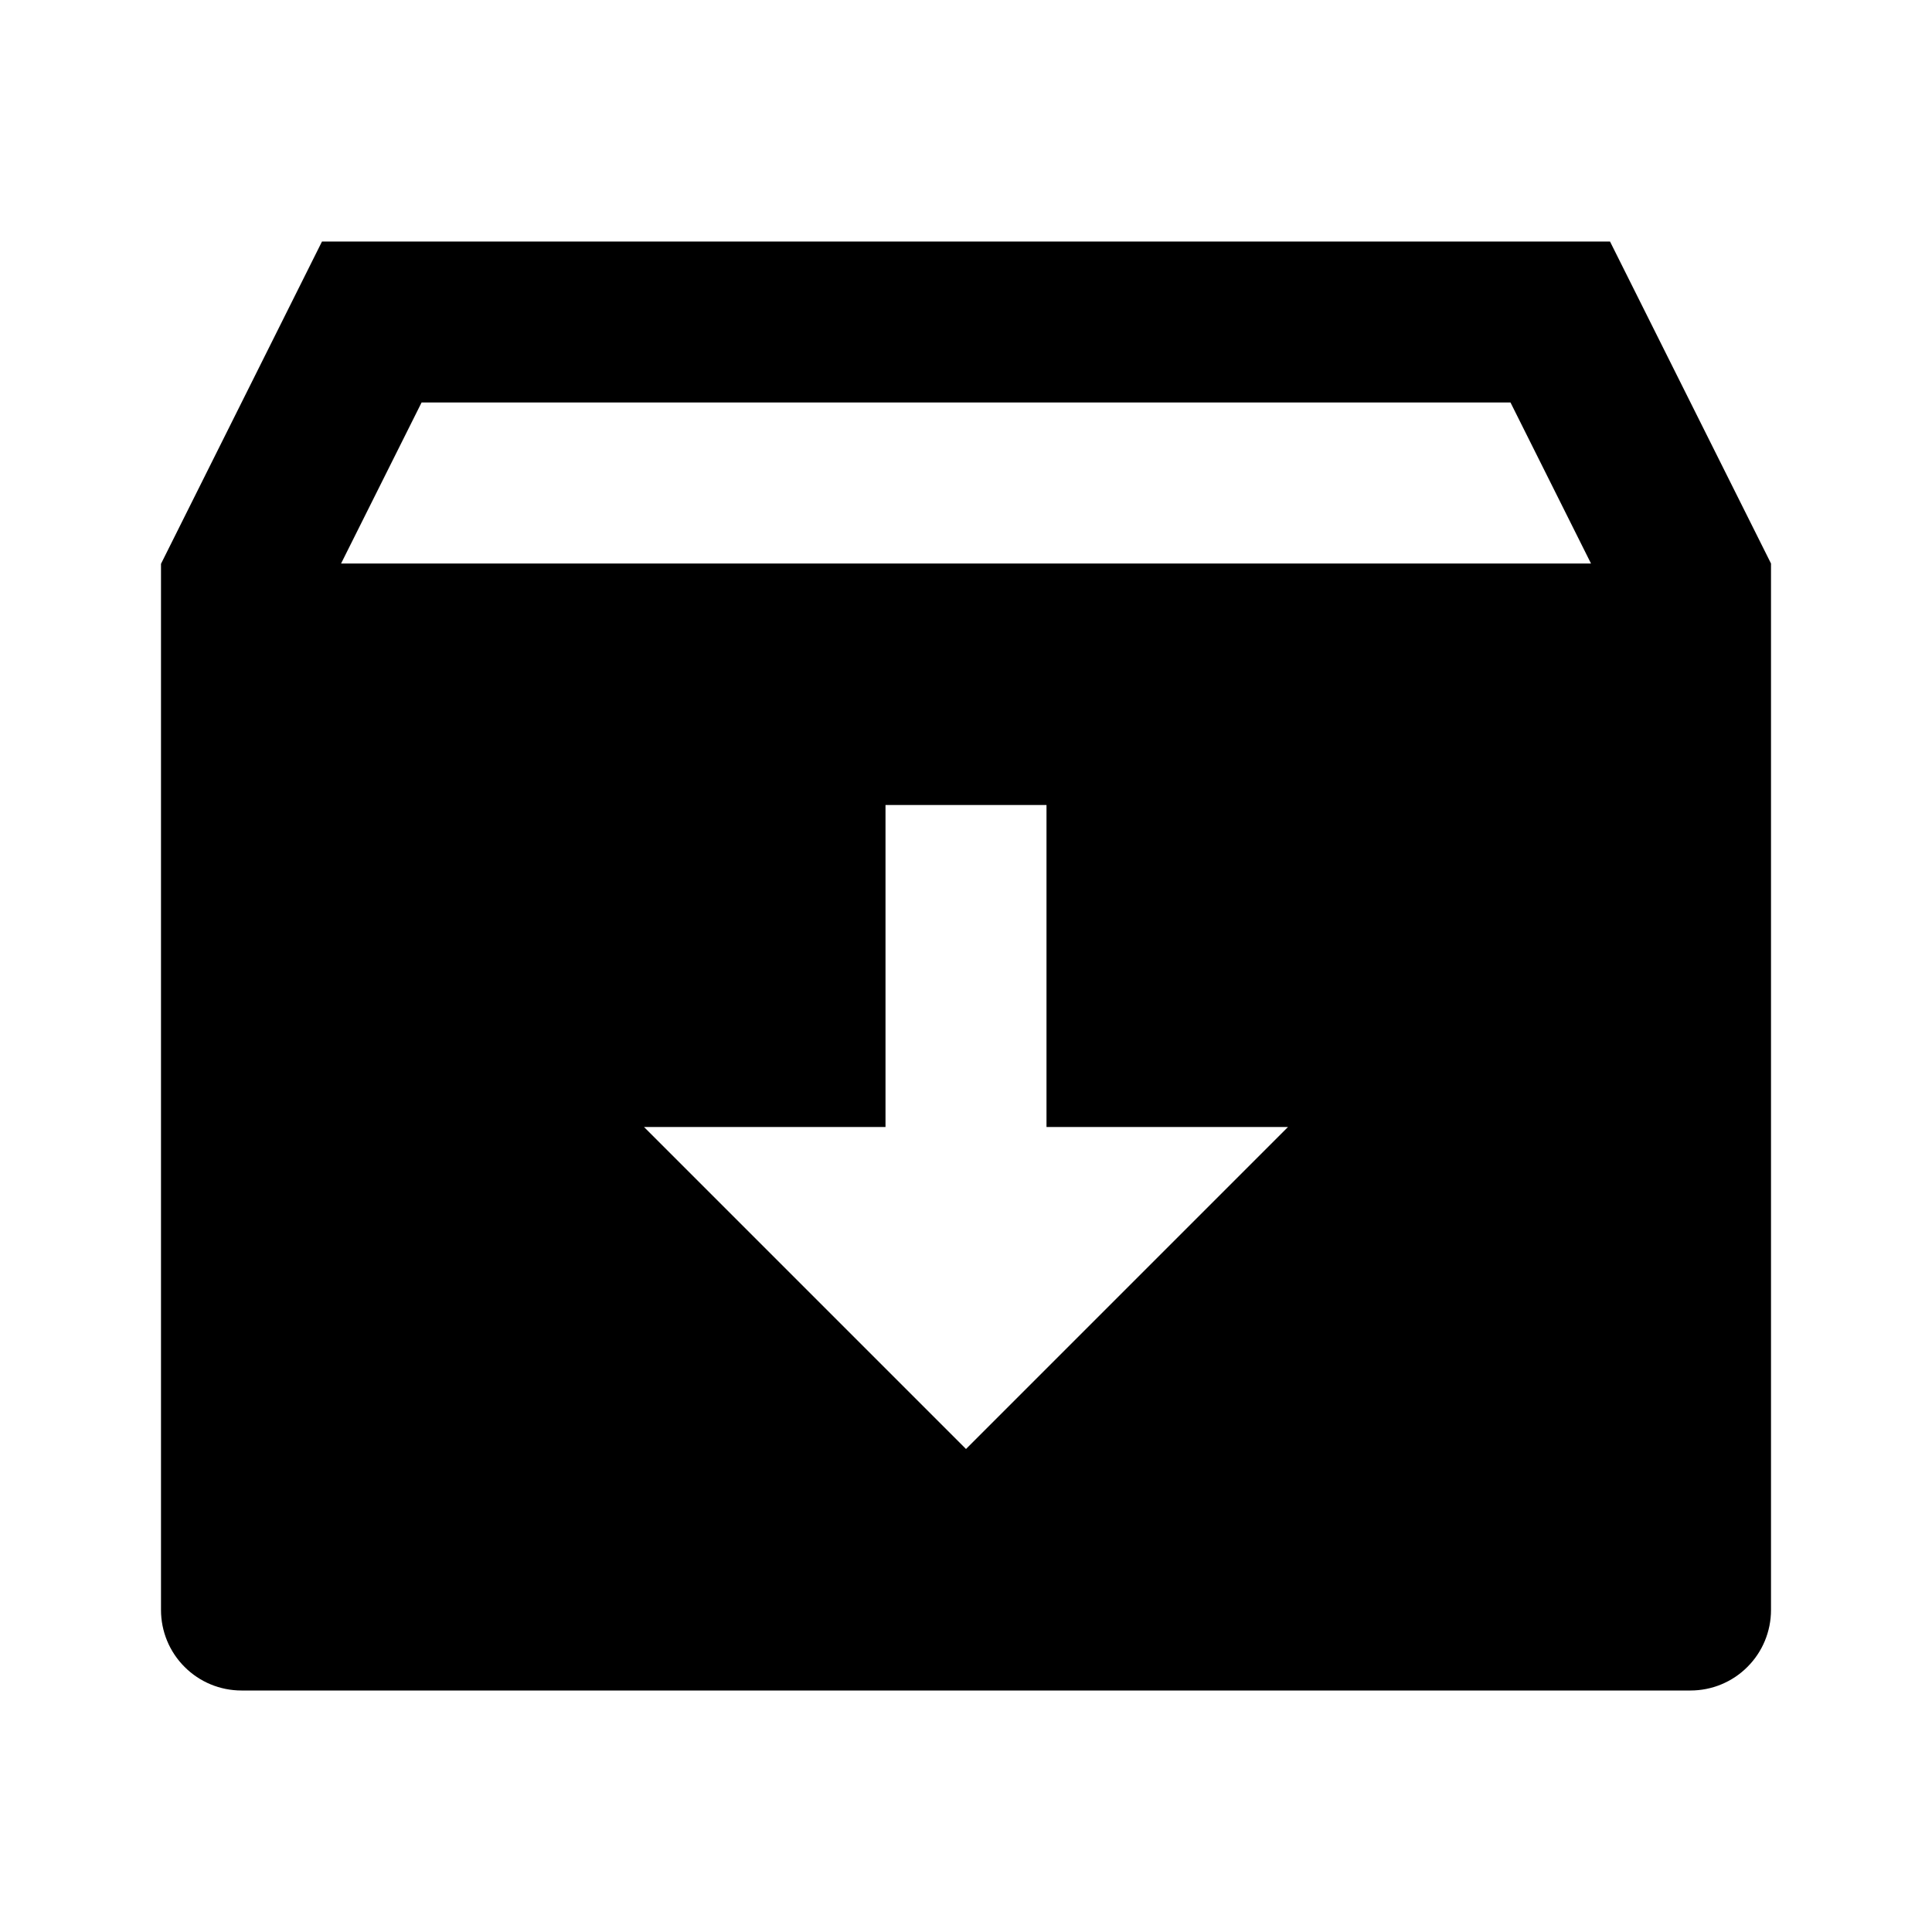 <svg width="24" height="24" viewBox="0 0 24 24"  xmlns="http://www.w3.org/2000/svg">
<g id="inbox-archive-fill" clip-path="url(#clip0_8_1082)">
<g id="Group">
<path id="Vector" d="M4 3H20L22 7V20C22 20.265 21.895 20.52 21.707 20.707C21.52 20.895 21.265 21 21 21H3C2.735 21 2.48 20.895 2.293 20.707C2.105 20.52 2 20.265 2 20V7.004L4 3ZM13 14V10H11V14H8L12 18L16 14H13ZM19.764 7L18.764 5H5.237L4.237 7H19.764Z" />
</g>
</g>
<defs>
<clipPath id="clip0_8_1082">
<rect width="24" height="24" fill="white"/>
</clipPath>
</defs>
</svg>

